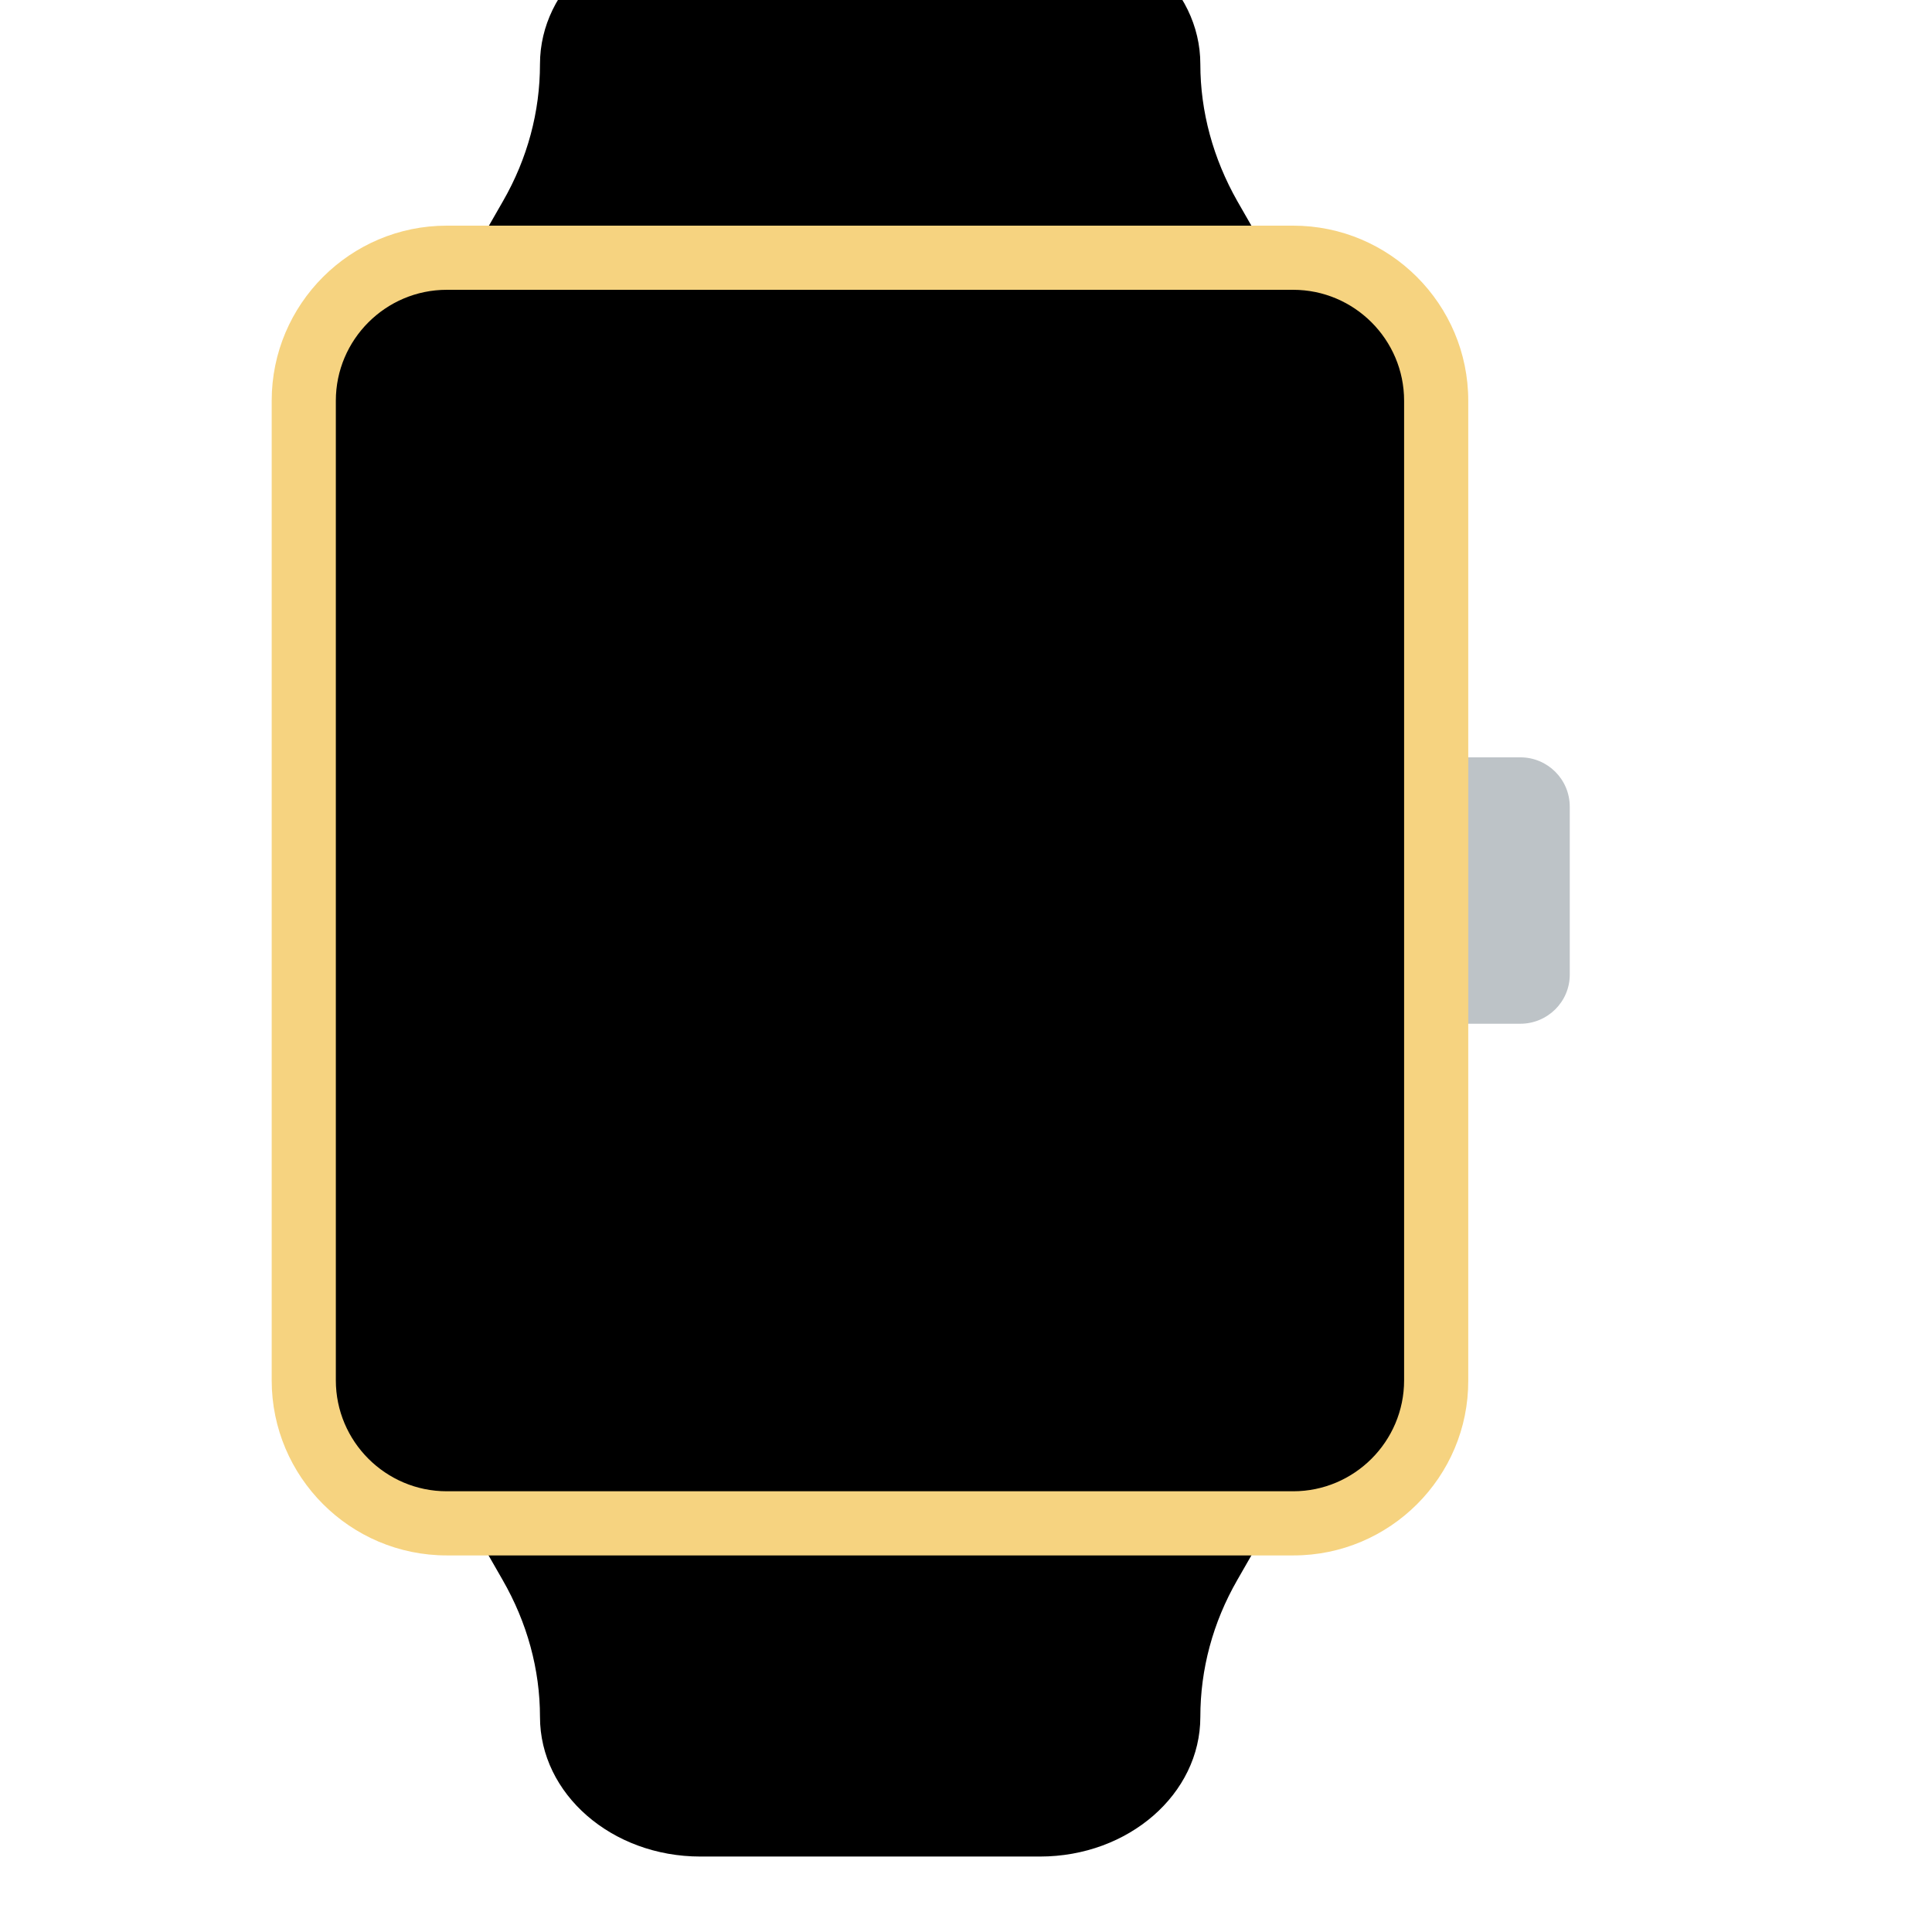 <?xml version="1.0" encoding="iso-8859-1"?>
<!-- Generator: Adobe Illustrator 19.0.0, SVG Export Plug-In . SVG Version: 6.00 Build 0)  -->
<svg version="1.1" id="Layer_1" xmlns="http://www.w3.org/2000/svg" xmlns:xlink="http://www.w3.org/1999/xlink" x="0px" y="0px"
	 viewBox="0 0 511.997 511.997" style="enable-background: new 0 0 511.997 511.997" xml:space="preserve">
<g transform="matrix(1,0,0,1,1,0)">
	<g>
		<path style="fill: #000" d="M 326.9 53.3 l 8.6 15 H 123.7 l 8.6 -15 c 6.5 -11.3 9.8 -23.7 9.8 -36.3 C 142.1 -3.4 161.1 -20 184.6 -20 h 90 c 23.5 0 42.5 16.6 42.5 37 C 317.1 29.6 320.5 42 326.9 53.3 L 326.9 53.3 z"/>
		<path style="fill:  #000" d="M 132.2 418.7 l -8.6 -15 h 211.9 l -8.6 15 c -6.5 11.3 -9.8 23.7 -9.8 36.3 l 0 0 c 0 20.4 -19 37 -42.5 37 h -90 c -23.5 0 -42.5 -16.6 -42.5 -37 l 0 0 C 142.1 442.4 138.7 430 132.2 418.7"/>
	</g>
	<path style="fill: #bdc3c7" d="M 401.9 271.3 h -22.3 v -70.6 h 22.3 c 7.2 0 13.1 5.8 13.1 13.1 v 44.5 C 415 265.5 409.1 271.3 401.9 271.3"/>
	<path style="fill:  #000" d="M 341.8 403.7 H 117.4 c -20.9 0 -37.9 -17 -37.9 -37.9 V 106.2 c 0 -20.9 17 -37.9 37.9 -37.9 h 224.3 c 20.9 0 37.9 17 37.9 37.9 v 259.6 C 379.7 386.8 362.7 403.7 341.8 403.7"/>
	<path style="fill: #f6d380" d="M 341.8 412.2 H 117.4 c -25.6 0 -46.4 -20.8 -46.4 -46.4 V 106.2 c 0 -25.6 20.8 -46.4 46.4 -46.4 h 224.3 c 25.6 0 46.4 20.8 46.4 46.4 v 259.6 C 388.2 391.4 367.3 412.2 341.8 412.2 z M 117.4 76.8 c -16.2 0 -29.4 13.2 -29.4 29.4 v 259.6 c 0 16.2 13.2 29.4 29.4 29.4 h 224.3 c 16.2 0 29.4 -13.2 29.4 -29.4 V 106.2 c 0 -16.2 -13.2 -29.4 -29.4 -29.4 H 117.4 z"/>
	
	
</g>
	<!-- add styles here -->
</svg>
